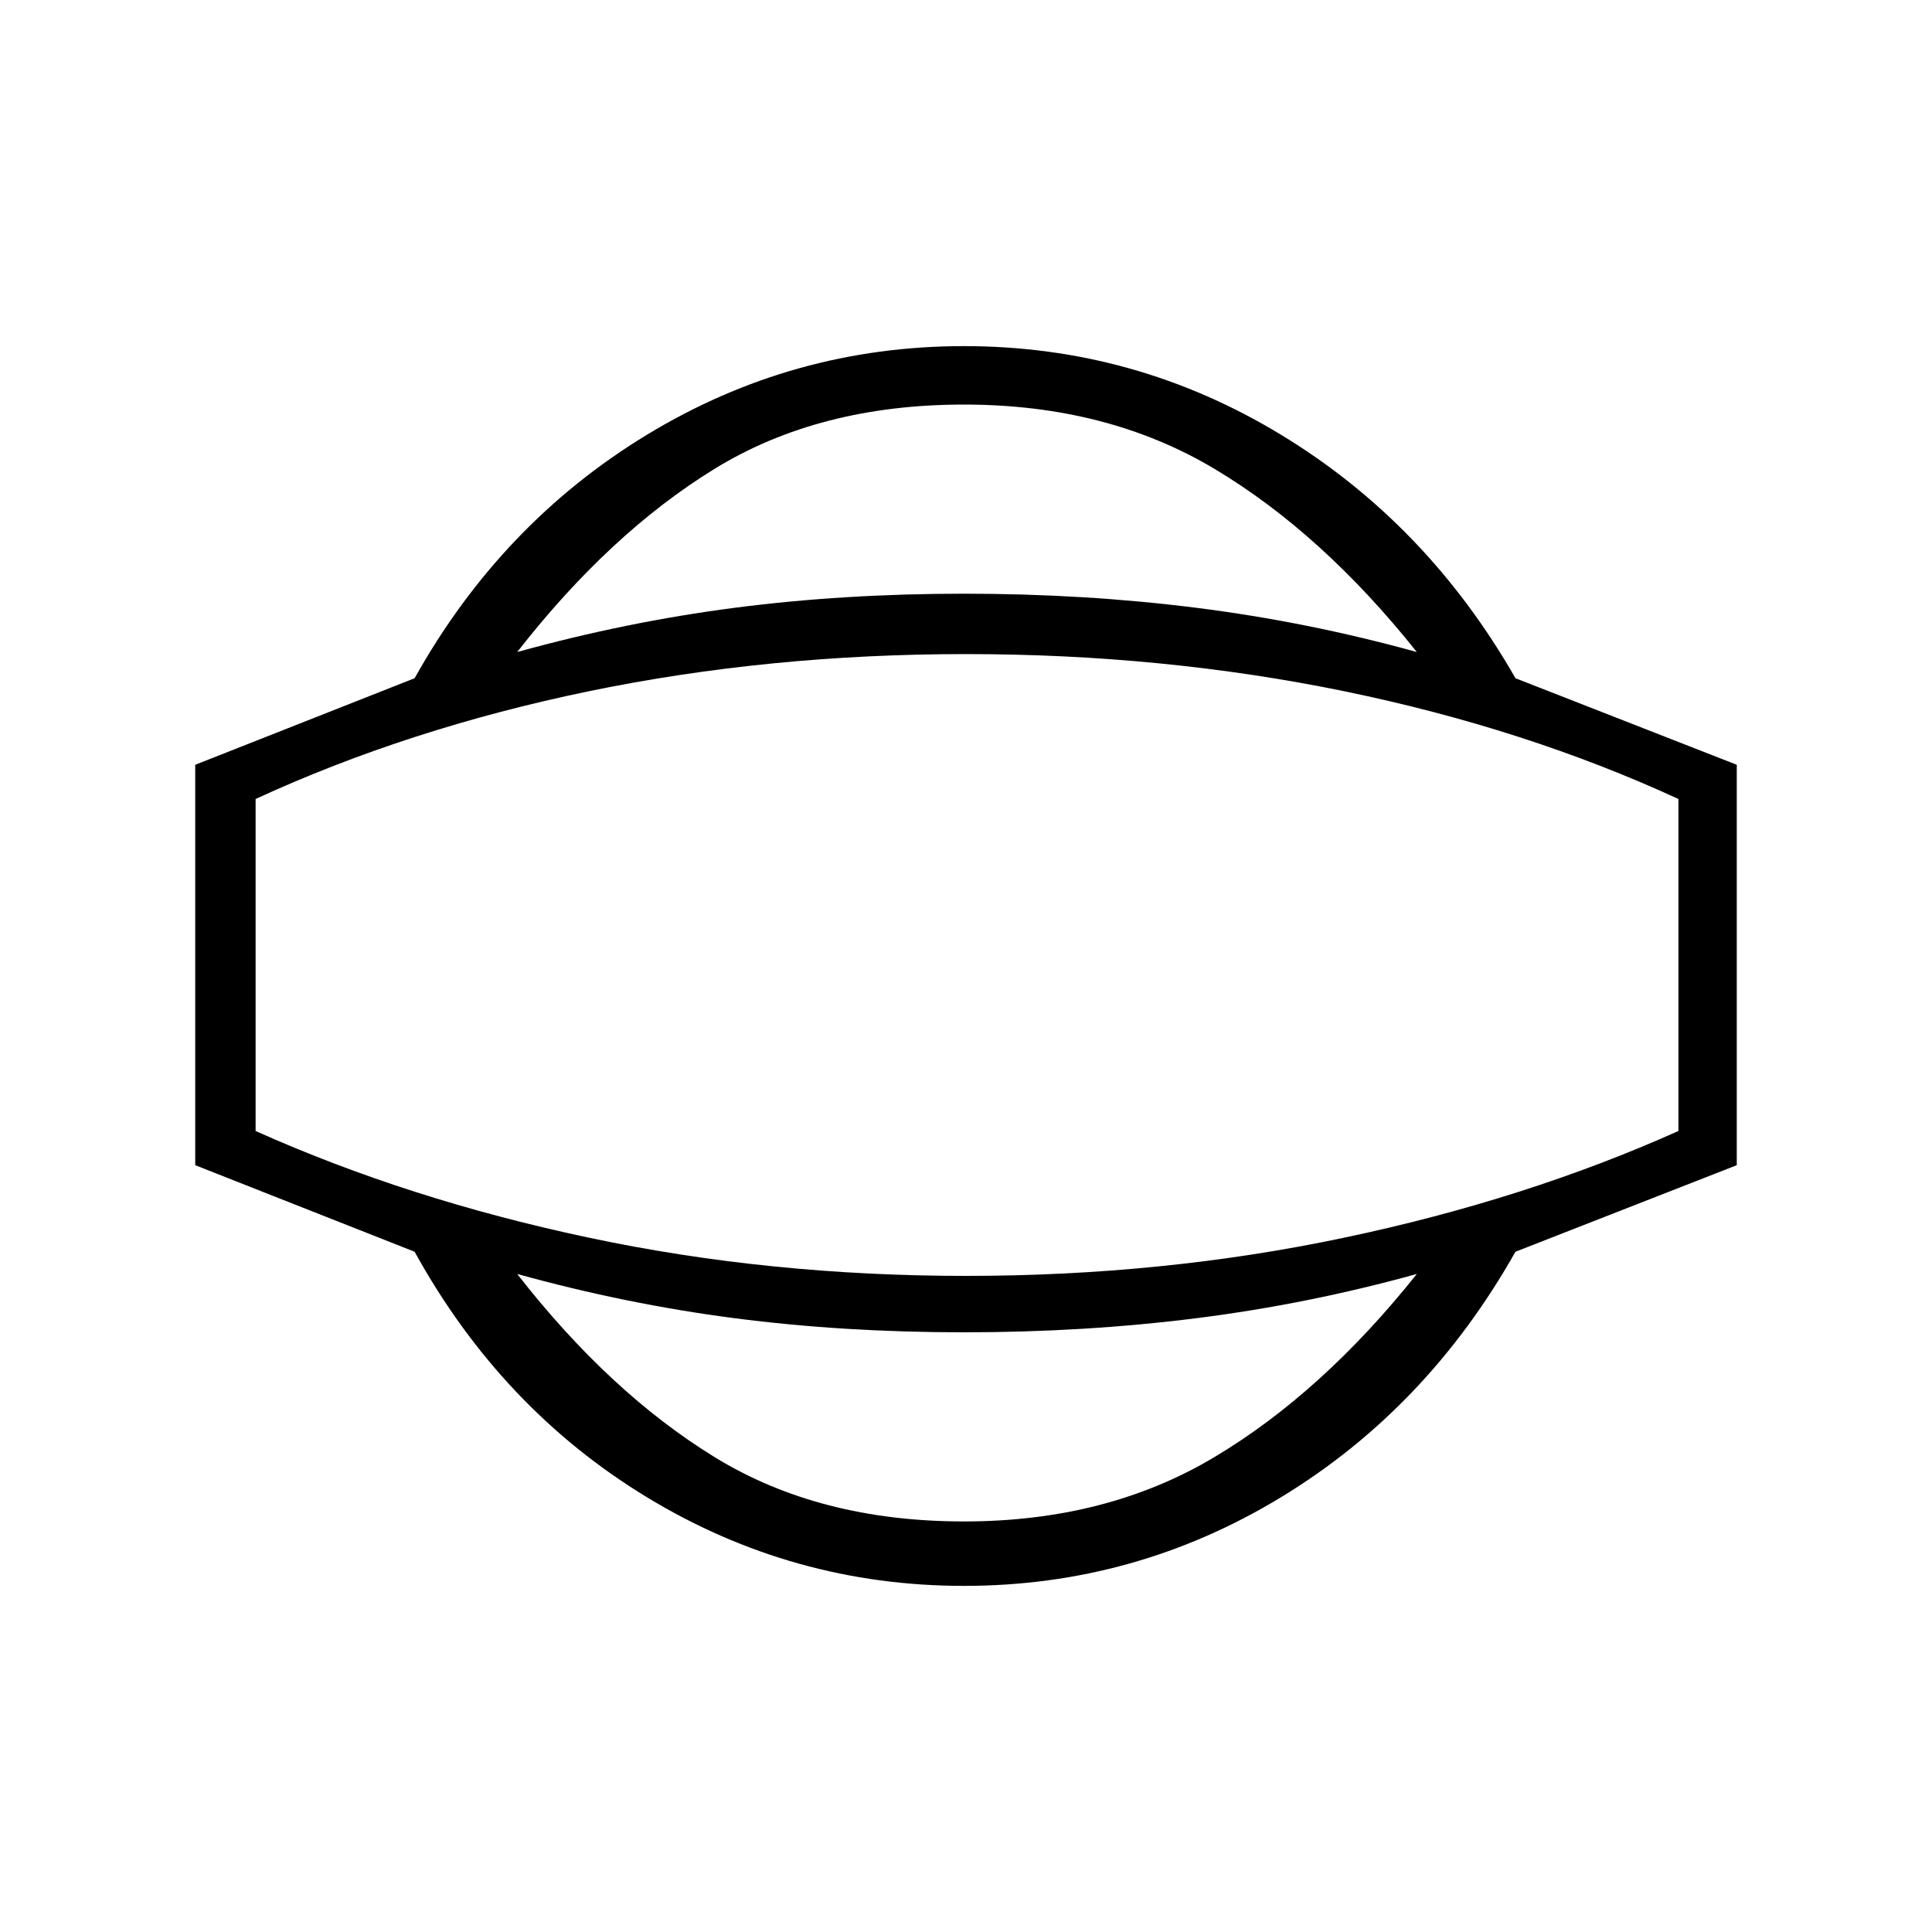 <svg xmlns="http://www.w3.org/2000/svg" height="20" width="20"><path d="M9.979 16.417Q8.208 16.417 6.698 15.5Q5.188 14.583 4.292 12.958L2.021 12.062V7.917L4.292 7.021Q5.188 5.417 6.698 4.5Q8.208 3.583 9.979 3.583Q11.75 3.583 13.26 4.5Q14.771 5.417 15.688 7.021L17.979 7.917V12.062L15.688 12.958Q14.771 14.583 13.26 15.5Q11.75 16.417 9.979 16.417ZM9.979 15.75Q11.458 15.75 12.573 15.083Q13.688 14.417 14.667 13.188Q13.542 13.5 12.385 13.646Q11.229 13.792 9.979 13.792Q8.729 13.792 7.604 13.646Q6.479 13.5 5.354 13.188Q6.312 14.417 7.396 15.083Q8.479 15.75 9.979 15.75ZM10 10Q10 10 10 10Q10 10 10 10Q10 10 10 10Q10 10 10 10Q10 10 10 10Q10 10 10 10Q10 10 10 10Q10 10 10 10ZM9.979 4.188Q8.479 4.188 7.396 4.854Q6.312 5.521 5.354 6.75Q6.479 6.438 7.604 6.292Q8.729 6.146 9.979 6.146Q11.229 6.146 12.385 6.292Q13.542 6.438 14.667 6.75Q13.688 5.521 12.573 4.854Q11.458 4.188 9.979 4.188ZM10 13.208Q12.042 13.208 13.917 12.812Q15.792 12.417 17.375 11.708V8.271Q15.792 7.542 13.917 7.156Q12.042 6.771 10 6.771Q7.958 6.771 6.094 7.156Q4.229 7.542 2.646 8.271V11.708Q4.229 12.417 6.094 12.812Q7.958 13.208 10 13.208Z"/></svg>